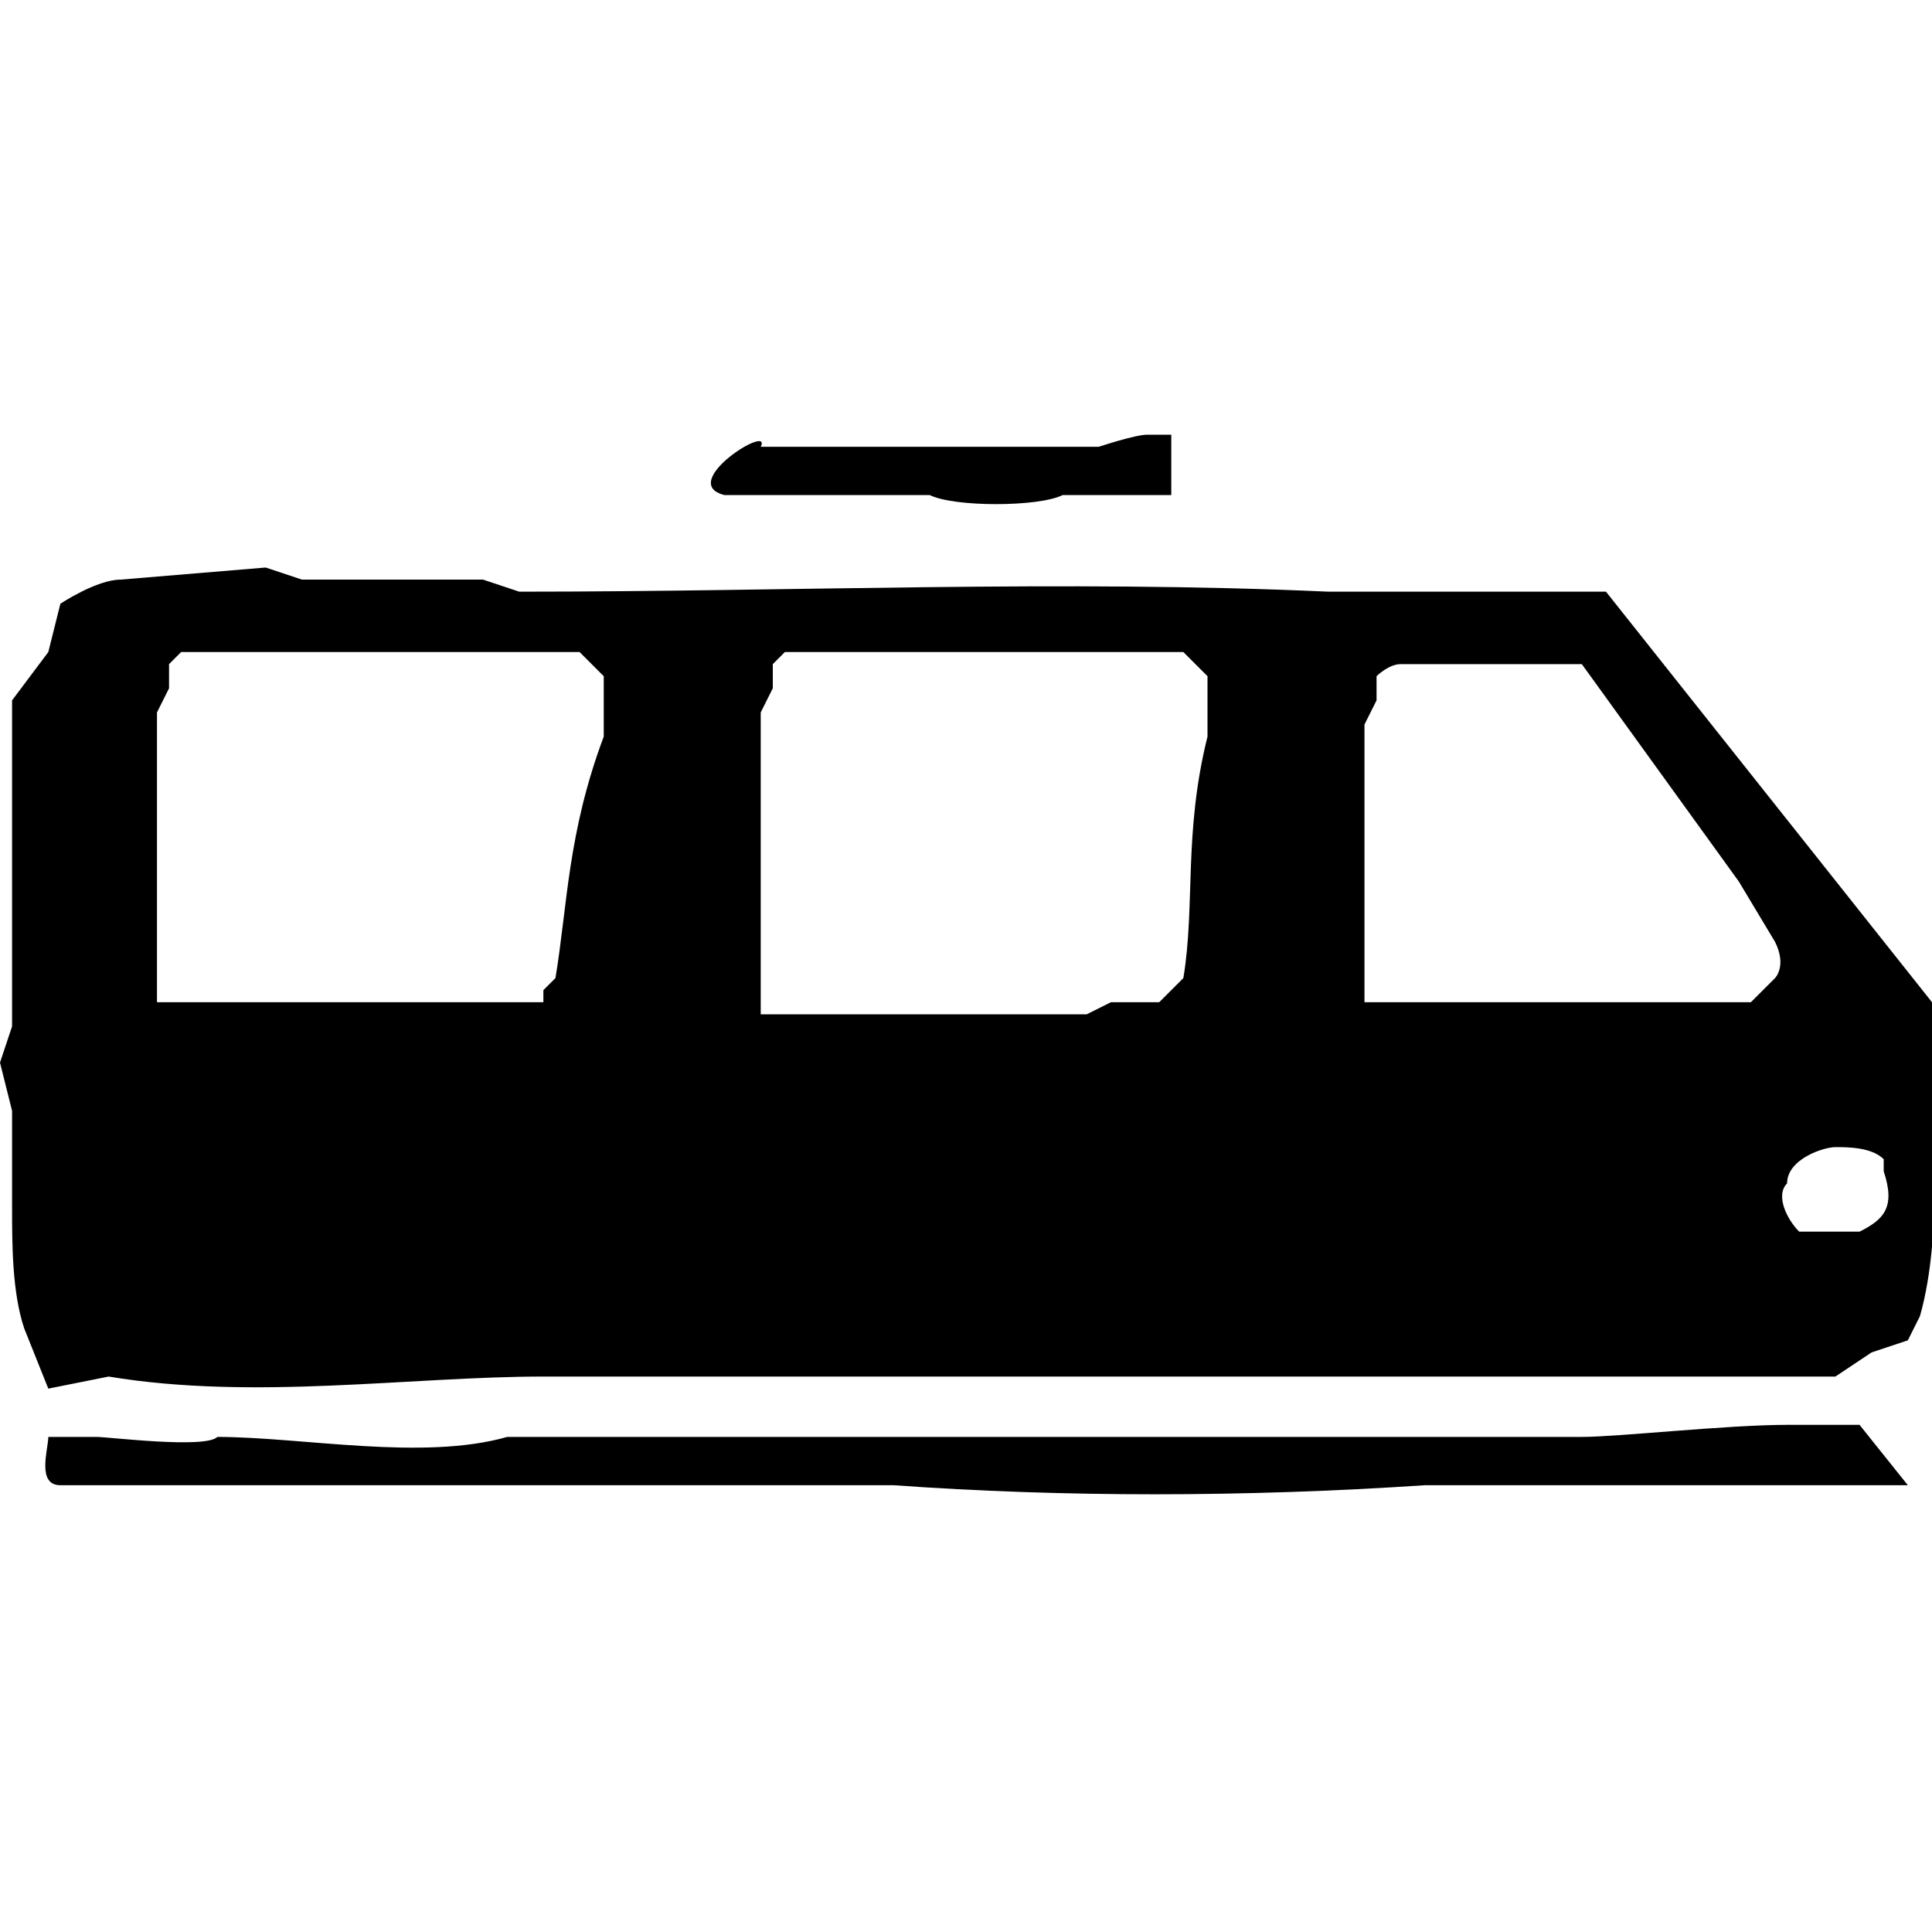 <?xml version="1.0" encoding="utf-8"?>
<!-- Generator: Adobe Illustrator 22.0.1, SVG Export Plug-In . SVG Version: 6.00 Build 0)  -->
<svg version="1.1" id="Layer_1" xmlns="http://www.w3.org/2000/svg" xmlns:xlink="http://www.w3.org/1999/xlink" x="0px" y="0px"
	 width="16px" height="16px" viewBox="0 0 16 16" style="enable-background:new 0 0 16 16;" xml:space="preserve">
<g>
	<path d="M16,8.3l-2.7-3.4l-0.2,0c-0.2,0-0.2,0-0.4,0l-1.1,0l-0.2,0l-0.4,0c-2.2-0.1-4.4,0-6.7,0L4,4.8l-1,0l-0.4,0l-0.1,0L2.2,4.7
		L1,4.8c-0.2,0-0.5,0.2-0.5,0.2L0.4,5.4L0.1,5.8c0,0.7,0,1.3,0,2L0.1,8L0.1,8.2v0.3L0,8.8l0.1,0.4v0.6l0,0l0,0.2c0,0.3,0,0.7,0.1,1
		l0.2,0.5l0.5-0.1c1.2,0.2,2.5,0,3.6,0c1.2,0,2.3,0,3.5,0c2.4,0,4.8,0,7.2,0l0.3-0.2l0.3-0.1l0.1-0.2C16.1,10.2,16,9.2,16,8.3z
		 M4.6,8.1L4.6,8.1L4.5,8.2L4.5,8.3H4.2l0,0l0,0l0,0c0,0-0.1,0-0.1,0l-0.1,0l0,0c-0.7,0-1.3,0-2,0l-0.1,0l-0.2,0c-0.1,0-0.2,0-0.3,0
		l-0.1,0l0-0.2c0-0.1,0-0.3,0-0.4l0-0.1l0,0V7.4l0-0.2l0-0.1V6.9l0-0.1l0-0.1c0-0.3,0-0.6,0-0.8l0.1-0.2l0-0.2c0,0,0.1-0.1,0.1-0.1
		l0.3,0l0.1,0l0,0l0.1,0l0.2,0l0.1,0c0,0,1.4,0,1.4,0c0,0,0.1,0,0.1,0l0.1,0l0.1,0l0.2,0c0,0,0.1,0,0.1,0l0.1,0l0.1,0l0.1,0l0.2,0
		l0.2,0.2l0,0.2v0.3C4.7,6.9,4.7,7.5,4.6,8.1z M9.8,8.1L9.8,8.1L9.7,8.2L9.6,8.3H9.3l0,0l0,0l0,0c0,0-0.1,0-0.1,0L9,8.4l0,0
		c-0.7,0-1.3,0-2,0l-0.1,0l-0.2,0c-0.1,0-0.2,0-0.3,0l-0.1,0l0-0.2c0-0.1,0-0.3,0-0.4l0-0.1l0,0V7.4l0-0.2l0-0.1V6.9l0-0.1l0-0.1
		c0-0.3,0-0.6,0-0.8l0.1-0.2l0-0.2c0,0,0.1-0.1,0.1-0.1l0.3,0l0.1,0l0,0l0.1,0l0.2,0l0.1,0c0,0,1.4,0,1.4,0c0,0,0.1,0,0.1,0l0.1,0
		l0.1,0l0.2,0c0,0,0.1,0,0.1,0l0.1,0l0.1,0l0.1,0l0.2,0l0.2,0.2l0,0.2v0.3C9.8,6.9,9.9,7.5,9.8,8.1z M14.7,8.1L14.7,8.1l-0.1,0.1
		l-0.1,0.1c-0.1,0-0.3,0-0.4,0l0,0l-0.1,0l0,0c0,0-0.1,0-0.1,0l-0.2,0l-0.1,0c-0.4,0-0.9,0-1.3,0l-0.1,0l-0.3,0c-0.1,0-0.3,0-0.4,0
		l-0.2,0l0-0.2c0-0.1,0-0.3,0-0.4l0-0.1l0,0V7.4l0-0.2l0-0.1V7l0-0.1l0-0.1c0-0.3,0-0.5,0-0.8l0.1-0.2l0-0.2c0,0,0.1-0.1,0.2-0.1
		l0.3,0l0.1,0l0,0l0.1,0l0.3,0l0.7,0l1.3,1.8l0.3,0.5C14.8,8,14.7,8.1,14.7,8.1z M15.4,10.2C15.4,10.2,15.3,10.2,15.4,10.2
		c-0.1,0-0.1,0-0.1,0c0,0-0.1,0-0.1,0c0,0-0.2,0-0.2,0c0,0,0,0-0.1,0c-0.1-0.1-0.2-0.3-0.1-0.4c0,0,0,0,0,0c0,0,0,0,0,0
		c0-0.2,0.3-0.3,0.4-0.3c0.1,0,0.3,0,0.4,0.1c0,0,0,0,0,0c0,0,0,0,0,0c0,0,0,0,0,0c0,0,0,0.1,0,0.1c0,0,0,0,0,0
		C15.7,10,15.6,10.1,15.4,10.2z"/>
	<path d="M15.4,11.8c-0.1,0-0.6,0-0.6,0c-0.5,0-1.4,0.1-1.7,0.1c-0.2,0-1.2,0-1.2,0c0,0-0.8,0-0.7,0c-0.3,0-3,0-3.3,0c0,0-0.6,0-1,0
		c0,0-0.4,0-0.4,0c-0.1,0-0.6,0-0.7,0c0,0-1,0-1,0c-0.2,0-0.7,0-0.6,0c-0.7,0.2-1.7,0-2.4,0c-0.1,0.1-0.9,0-1,0c0,0-0.4,0-0.4,0
		c0,0.1-0.1,0.4,0.1,0.4c0.1,0,0.6,0,0.9,0c0.1,0,0.2,0,0.3,0c0,0,0.3,0,0.4,0c0.5,0,1.3,0,1.7,0c0.7,0,1.6,0,2.4,0l-0.1,0
		c0.8,0,0.5,0,1.3,0c1.4,0.1,2.9,0.1,4.4,0c0,0,1.1,0,1.3,0l0.2,0c0.1,0,0.3,0,0.3,0c0.3,0,2.2,0,2.2,0L15.4,11.8L15.4,11.8z"/>
	<path d="M6,4.1c0,0,0.2,0,0.2,0c0,0,0.1,0,0.1,0c0,0,0.1,0,0.1,0c0.1,0,0.3,0,0.4,0c0.2,0,0.4,0,0.6,0l0,0c0.2,0,0.1,0,0.3,0
		c0.2,0.1,0.9,0.1,1.1,0c0,0,0.3,0,0.3,0l0,0c0,0,0.1,0,0.1,0c0.1,0,0.5,0,0.5,0l0-0.4l0-0.1c0,0-0.1,0-0.2,0
		c-0.1,0-0.4,0.1-0.4,0.1c0,0-0.3,0-0.3,0c0,0-0.2,0-0.2,0c-0.1,0-0.7,0-0.8,0c0,0-0.2,0-0.2,0c0,0-0.1,0-0.1,0c0,0-0.1,0-0.2,0
		c0,0-0.2,0-0.2,0c-0.1,0-0.2,0-0.2,0c-0.2,0-0.4,0-0.6,0C6.4,3.5,5.6,4,6,4.1z"/>
</g>
</svg>

